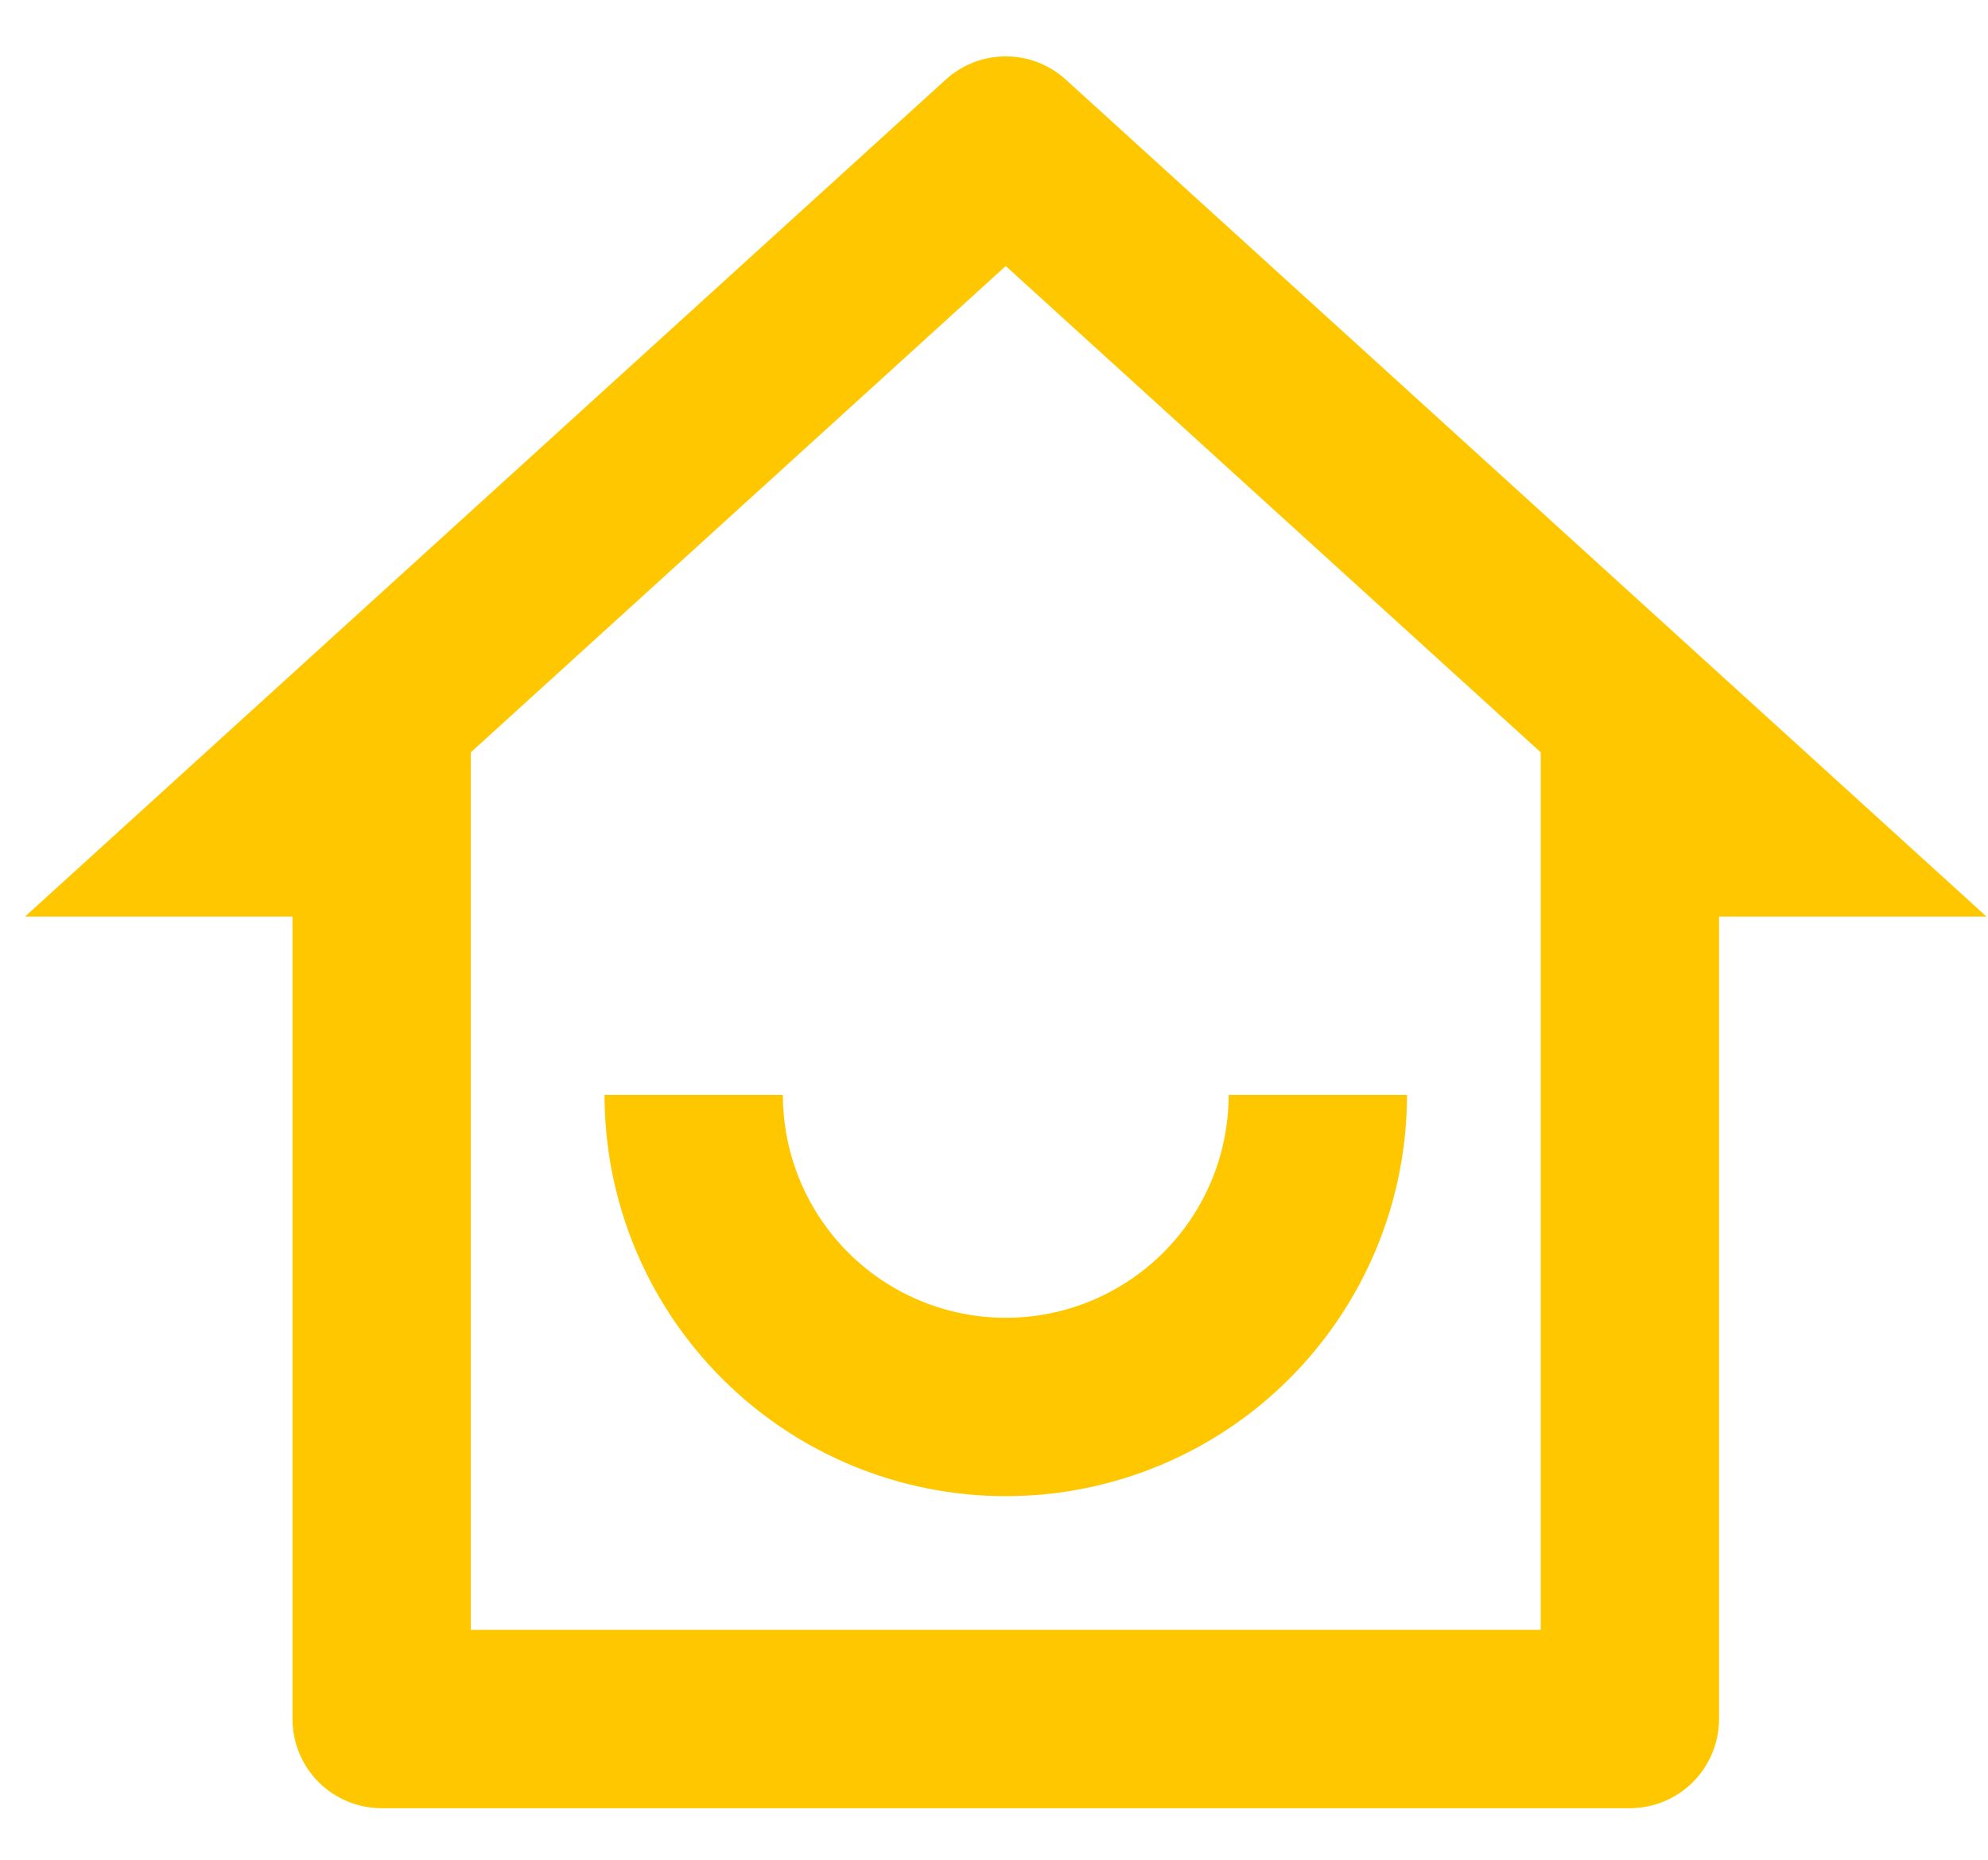<svg width="31" height="29" viewBox="0 0 31 29" fill="none" xmlns="http://www.w3.org/2000/svg">
<path d="M7.342 25.415H24.025V11.731L15.683 4.148L7.342 11.731V25.415ZM25.415 28.196H5.951C5.583 28.196 5.229 28.049 4.968 27.789C4.708 27.528 4.561 27.174 4.561 26.805V14.293H0.39L14.748 1.241C15.004 1.008 15.337 0.879 15.683 0.879C16.029 0.879 16.363 1.008 16.619 1.241L30.977 14.293H26.806V26.805C26.806 27.174 26.659 27.528 26.398 27.789C26.138 28.049 25.784 28.196 25.415 28.196ZM9.427 17.074H12.208C12.208 17.995 12.574 18.88 13.226 19.531C13.878 20.183 14.762 20.549 15.683 20.549C16.605 20.549 17.489 20.183 18.141 19.531C18.793 18.88 19.159 17.995 19.159 17.074H21.94C21.94 18.733 21.28 20.324 20.107 21.497C18.934 22.671 17.343 23.33 15.683 23.33C14.024 23.33 12.433 22.671 11.26 21.497C10.086 20.324 9.427 18.733 9.427 17.074V17.074Z" fill="#FFC700"/>
</svg>
